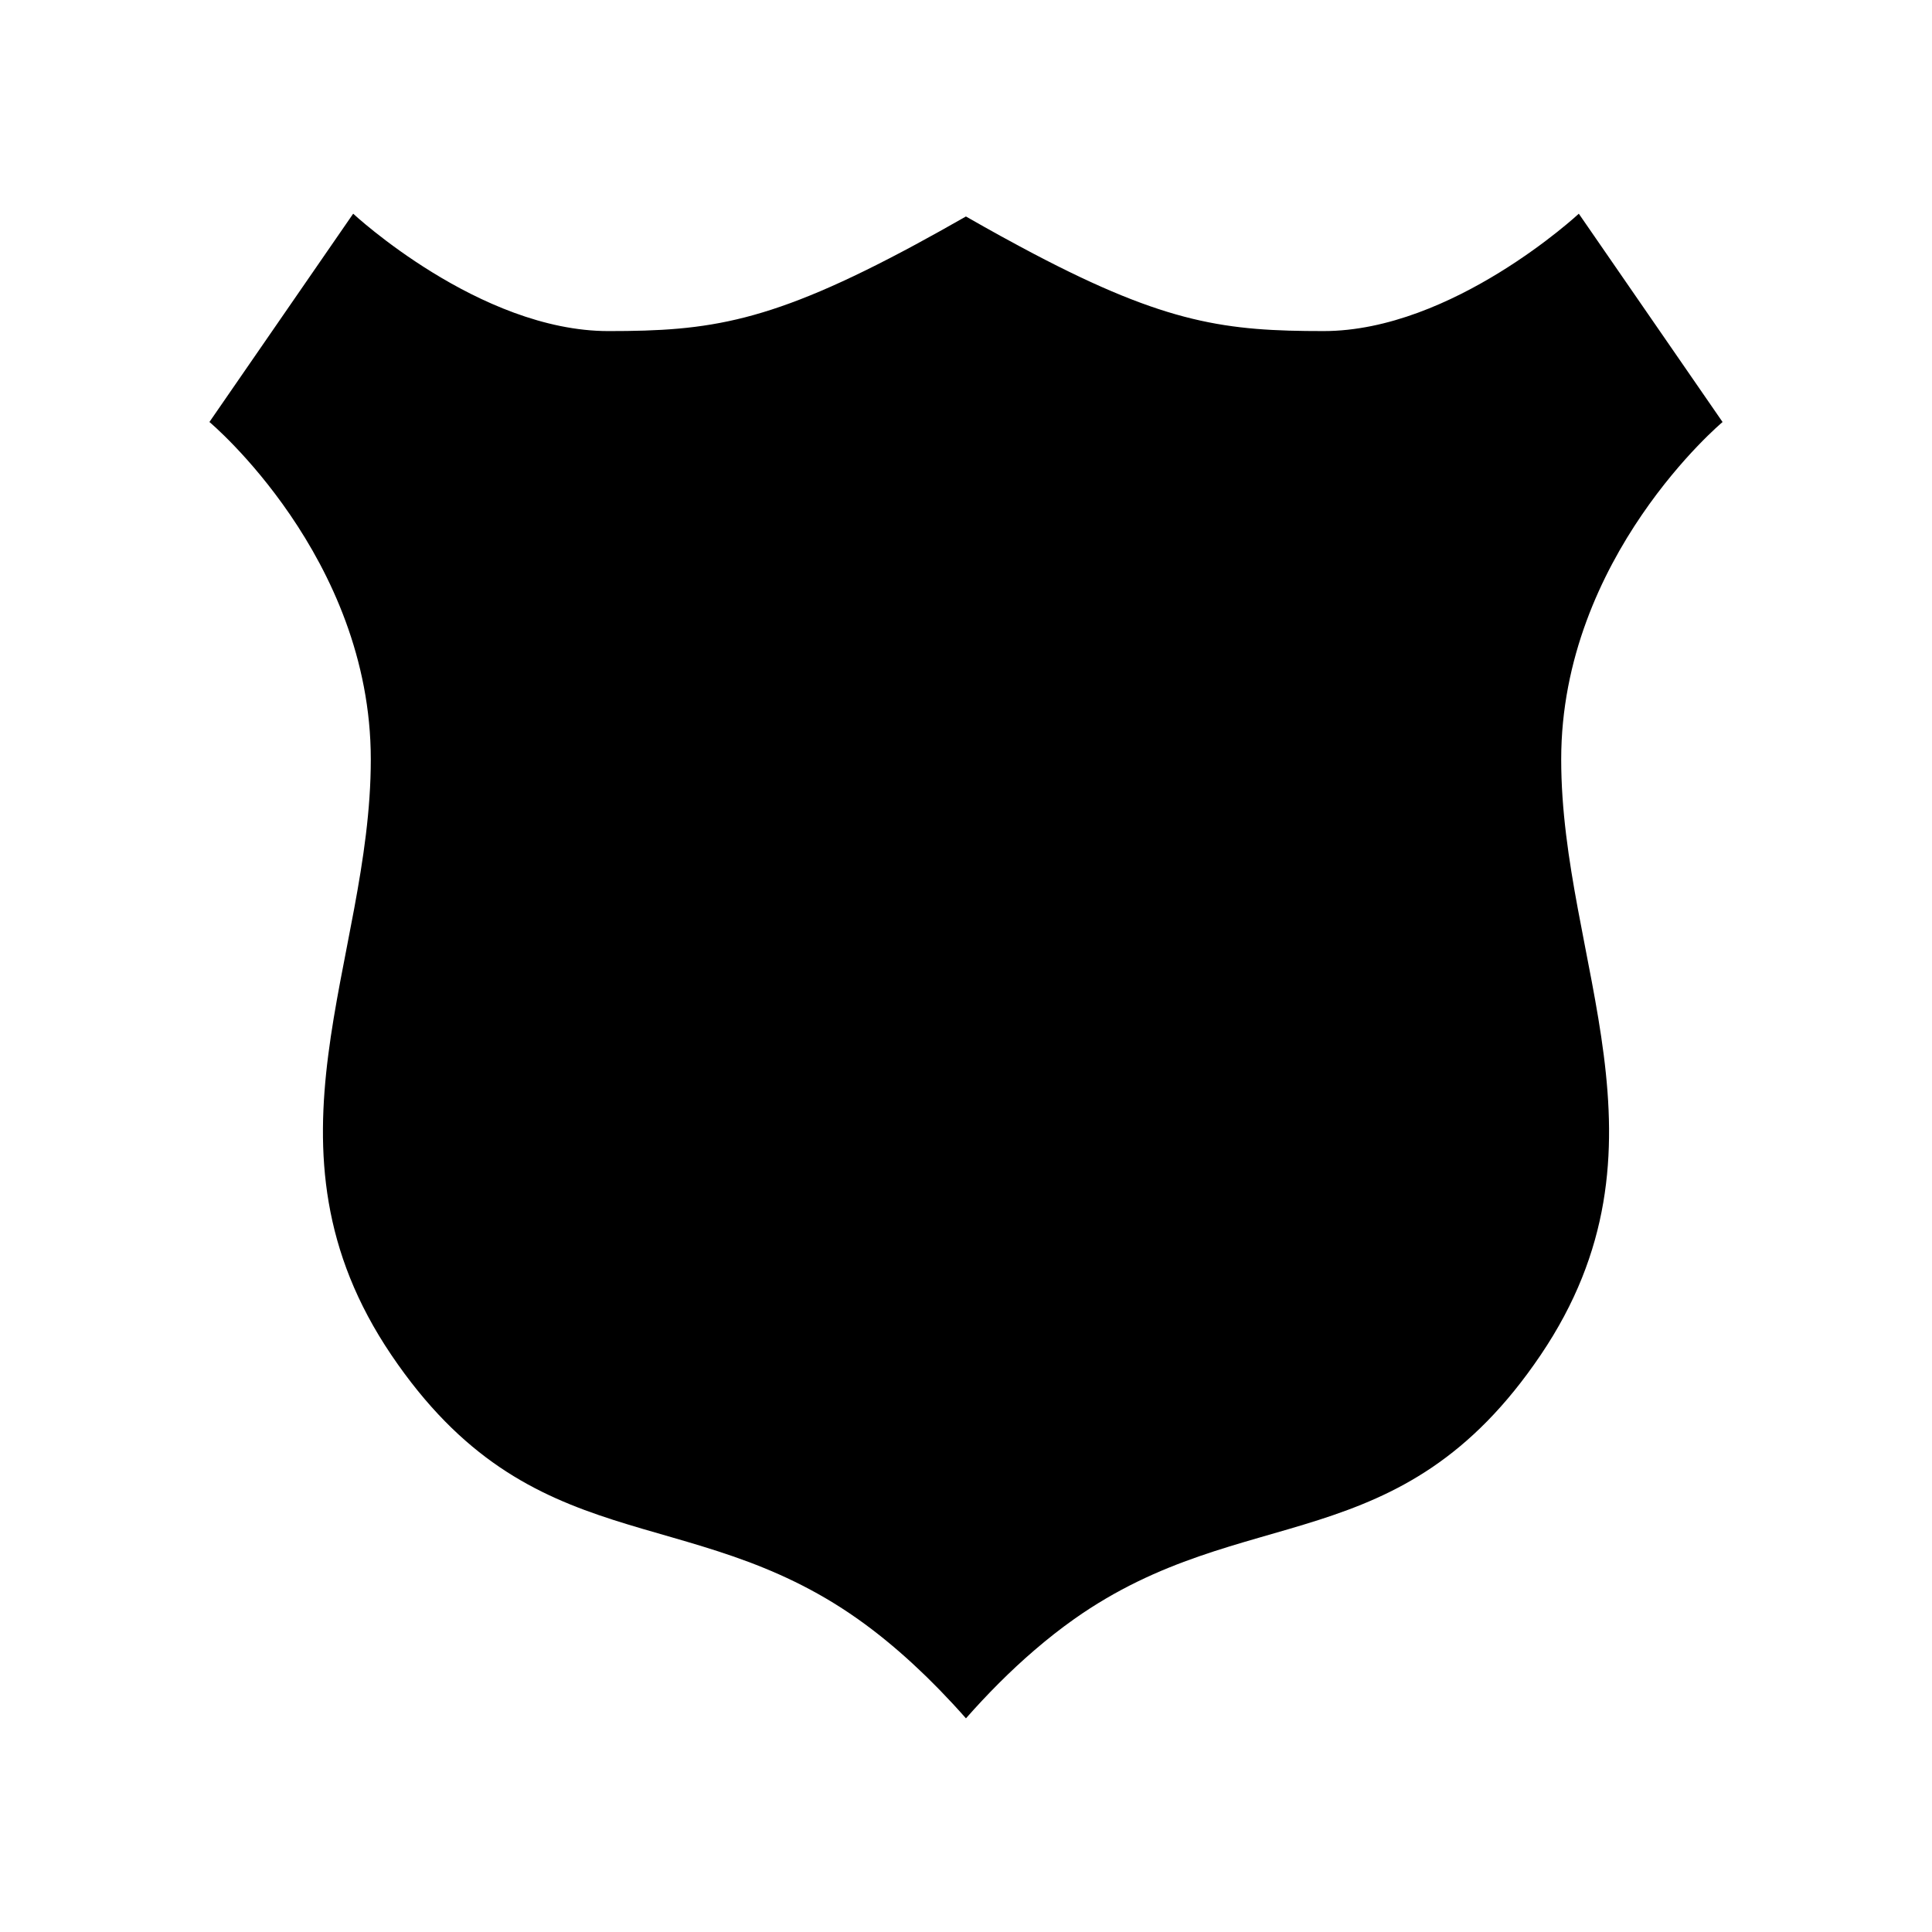 <?xml version="1.0" encoding="UTF-8" standalone="no"?>
<!-- Created with Inkscape (http://www.inkscape.org/) -->

<svg
   xmlns:dc="http://purl.org/dc/elements/1.1/"
   xmlns:cc="http://creativecommons.org/ns#"
   xmlns:rdf="http://www.w3.org/1999/02/22-rdf-syntax-ns#"
   xmlns:svg="http://www.w3.org/2000/svg"
   xmlns="http://www.w3.org/2000/svg"
   xmlns:sodipodi="http://sodipodi.sourceforge.net/DTD/sodipodi-0.dtd"
   xmlns:inkscape="http://www.inkscape.org/namespaces/inkscape"
   width="280"
   height="280"
   id="svg2"
   version="1.1"
   inkscape:version="0.91 r13725"
   sodipodi:docname="ui-guild-shield.svg">
  <defs
     id="defs4" />
  <sodipodi:namedview
     id="base"
     pagecolor="#ffffff"
     bordercolor="#666666"
     borderopacity="1.0"
     inkscape:pageopacity="0.0"
     inkscape:pageshadow="2"
     inkscape:zoom="0.8314818"
     inkscape:cx="679.21668"
     inkscape:cy="73.14951"
     inkscape:document-units="px"
     inkscape:current-layer="layer1"
     showgrid="false"
     borderlayer="true"
     inkscape:showpageshadow="false"
     inkscape:window-width="2560"
     inkscape:window-height="925"
     inkscape:window-x="0"
     inkscape:window-y="33"
     inkscape:window-maximized="1" />
  <g
     inkscape:label="Calque 1"
     inkscape:groupmode="layer"
     id="layer1"
     transform="translate(0,-772.362)">
    <path
       style="fill:#000000;fill-opacity:1;fill-rule:evenodd;stroke:none;stroke-width:1px;stroke-linecap:butt;stroke-linejoin:miter;stroke-opacity:1"
       d="m 51.188,803.329 -20.836,30.191 c 0,0 23.387,19.559 23.387,48.898 0,29.339 -17.433,56.127 2.977,86.316 20.41,30.19 42.945,20.836 67.607,38.27 2.77,1.958 5.411,4.136 7.928,6.451 0.35,0.322 0.694,0.65 1.039,0.977 0.342,0.324 0.685,0.646 1.021,0.975 0.346,0.337 0.685,0.679 1.025,1.022 0.3,0.301 0.602,0.601 0.898,0.906 0.576,0.593 1.145,1.191 1.705,1.795 0.039,0.042 0.08,0.083 0.119,0.125 0.004,0 0.008,0.01 0.012,0.012 0.648,0.7 1.285,1.406 1.912,2.117 6e-4,-7e-4 10e-4,0 0.002,0 0.003,0 0.006,0.01 0.01,0.012 3.065,-3.474 6.379,-6.829 9.932,-9.881 0.01,-0.01 0.019,-0.017 0.029,-0.025 1.846,-1.583 3.751,-3.09 5.721,-4.482 24.662,-17.433 47.199,-8.08 67.609,-38.269 20.41,-30.19 2.975,-56.977 2.975,-86.316 0,-29.339 23.387,-48.898 23.387,-48.898 l -20.834,-30.191 c 0,0 -18.285,17.01 -36.994,17.01 -14.032,0 -22.656,-1.03 -42.035,-11.215 -1.327,-0.697 -2.719,-1.448 -4.156,-2.236 -0.172,-0.094 -0.33,-0.176 -0.504,-0.271 -1.637,-0.902 -3.341,-1.861 -5.125,-2.881 -8e-4,4.6e-4 -0.001,0.001 -0.002,0.002 -0.003,-0.002 -0.006,-0.004 -0.01,-0.006 -2.589,1.481 -5.003,2.822 -7.287,4.057 -21.124,11.401 -29.914,12.551 -44.52,12.551 -18.709,0 -36.992,-17.01 -36.992,-17.01 z"
       id="path4301"
       inkscape:connector-curvature="0" />
  </g>
</svg>
